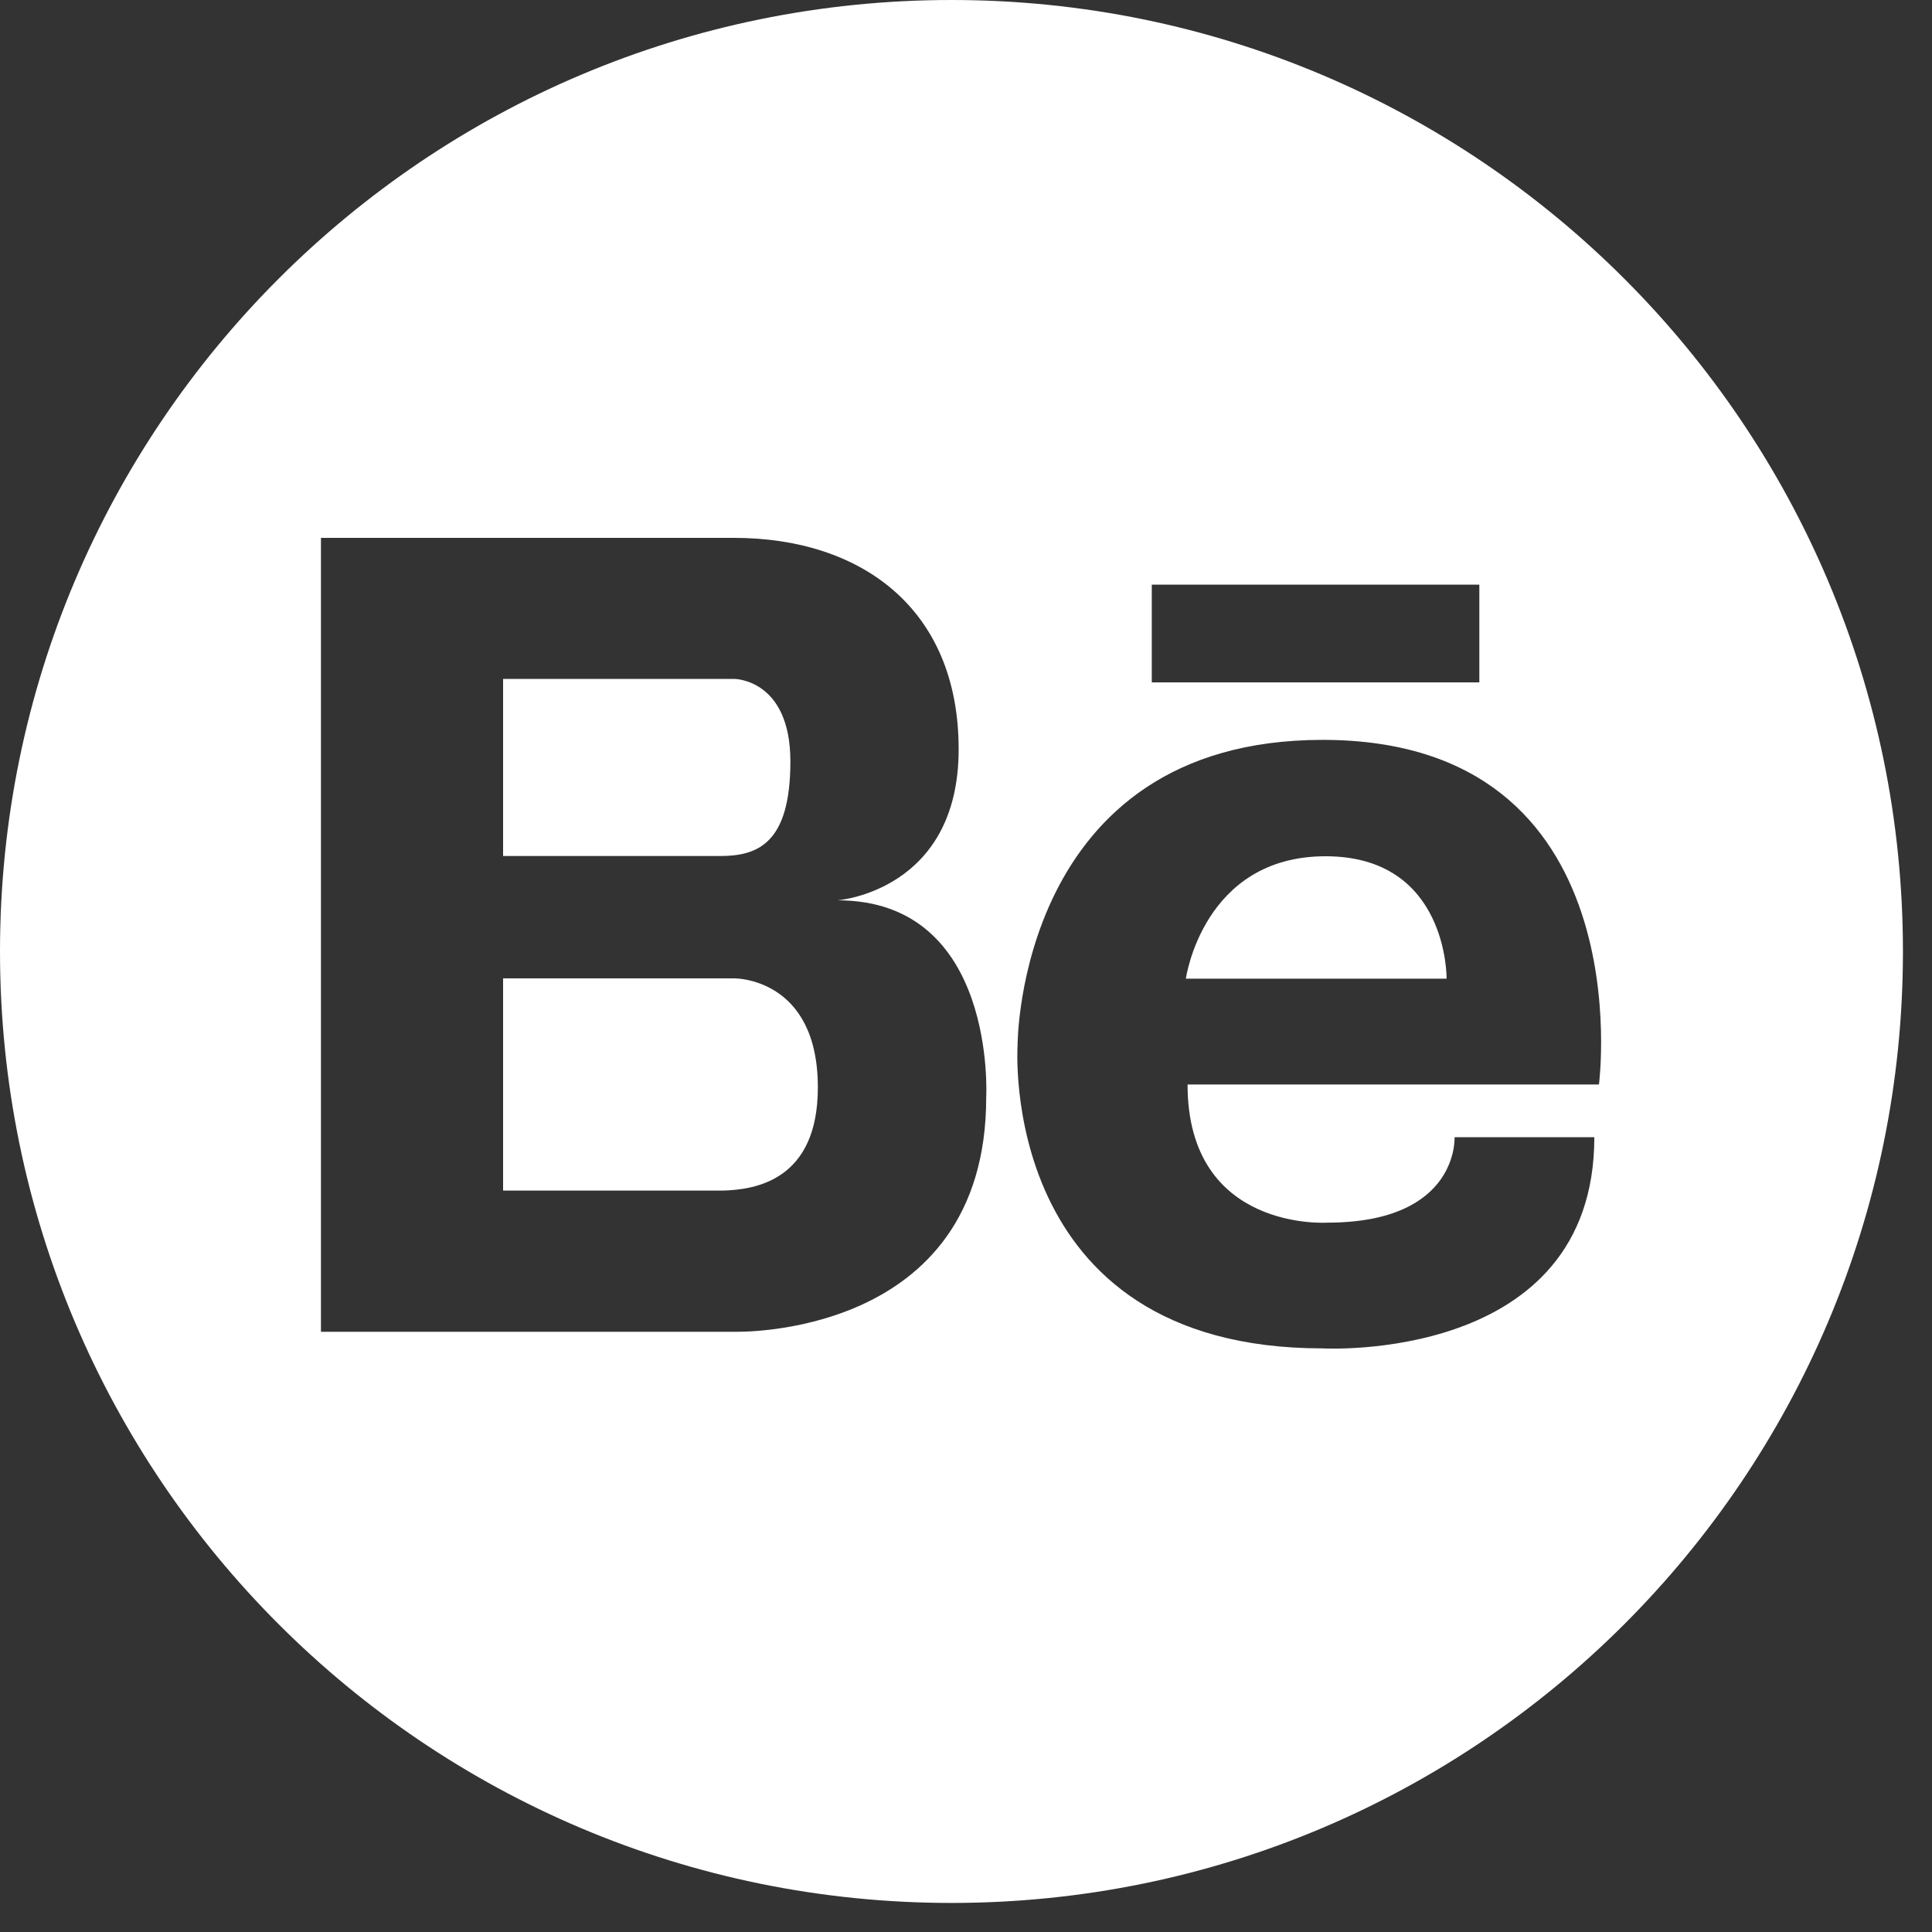 <svg width="50" height="50" viewBox="0 0 50 50" version="1.1" xmlns="http://www.w3.org/2000/svg" xmlns:xlink="http://www.w3.org/1999/xlink">
<rect x="0" y="0" width="50" height="50" fill="#333333" stroke="none"/>
<title>if_77-behance_104426(1)</title>
<desc>Created using Figma</desc>
<g id="Canvas" transform="translate(-1058 2405)">
<g id="if_77-behance_104426(1)">
<g id="Group">
<g id="Vector">
<use xlink:href="#path0_fill" transform="translate(1088.69 -2382.84)" fill="#FFFFFF"/>
</g>
<g id="Vector">
<use xlink:href="#path1_fill" transform="translate(1071.02 -2379.68)" fill="#FFFFFF"/>
</g>
<g id="Vector">
<use xlink:href="#path2_fill" transform="translate(1058 -2405)" fill="#FFFFFF"/>
</g>
<g id="Vector">
<use xlink:href="#path3_fill" transform="translate(1071.02 -2387.43)" fill="#FFFFFF"/>
</g>
</g>
</g>
</g>
<defs>
<path id="path0_fill" d="M 3.615 -3.05176e-08C 0.441 -3.05176e-08 3.66211e-07 3.168 3.66211e-07 3.168L 6.748 3.168C 6.748 3.168 6.791 -3.05176e-08 3.615 -3.05176e-08Z"/>
<path id="path1_fill" d="M 5.982 1.07654e-05L 3.20435e-07 1.07654e-05L 3.20435e-07 5.492L 5.296 5.492C 5.386 5.492 5.521 5.494 5.679 5.492C 6.531 5.472 8.146 5.224 8.146 2.822C 8.146 -0.029 5.982 1.07654e-05 5.982 1.07654e-05Z"/>
<path id="path2_fill" d="M 24.625 -1.67847e-07C 11.025 -1.67847e-07 4.95911e-08 11.023 4.95911e-08 24.623C 4.95911e-08 38.223 11.025 49.248 24.625 49.248C 38.223 49.248 49.248 38.223 49.248 24.623C 49.248 11.024 38.222 -1.67847e-07 24.625 -1.67847e-07ZM 29.808 15.13L 38.285 15.13L 38.285 17.66L 29.808 17.66L 29.808 15.13L 29.808 15.13ZM 25.523 28.402C 25.523 34.673 18.998 34.466 18.998 34.466L 13.016 34.466L 12.841 34.466L 8.306 34.466L 8.306 13.92L 12.841 13.92L 13.016 13.92L 18.998 13.92C 22.246 13.92 24.81 15.714 24.81 19.39C 24.81 23.066 21.675 23.3 21.675 23.3C 25.808 23.3 25.523 28.402 25.523 28.402ZM 41.381 28.066L 30.734 28.066C 30.734 31.882 34.349 31.642 34.349 31.642C 37.763 31.642 37.644 29.431 37.644 29.431L 41.261 29.431C 41.261 35.298 34.228 34.896 34.228 34.896C 25.792 34.896 26.335 27.041 26.335 27.041C 26.335 27.041 26.327 19.148 34.228 19.148C 42.545 19.148 41.381 28.066 41.381 28.066Z"/>
<path id="path3_fill" d="M 7.435 2.137C 7.435 -7.15256e-07 5.982 3.35693e-07 5.982 3.35693e-07L 5.212 3.35693e-07L 3.20435e-07 3.35693e-07L 3.20435e-07 4.584L 5.611 4.584C 6.579 4.584 7.435 4.273 7.435 2.137Z"/>
</defs>
</svg>
